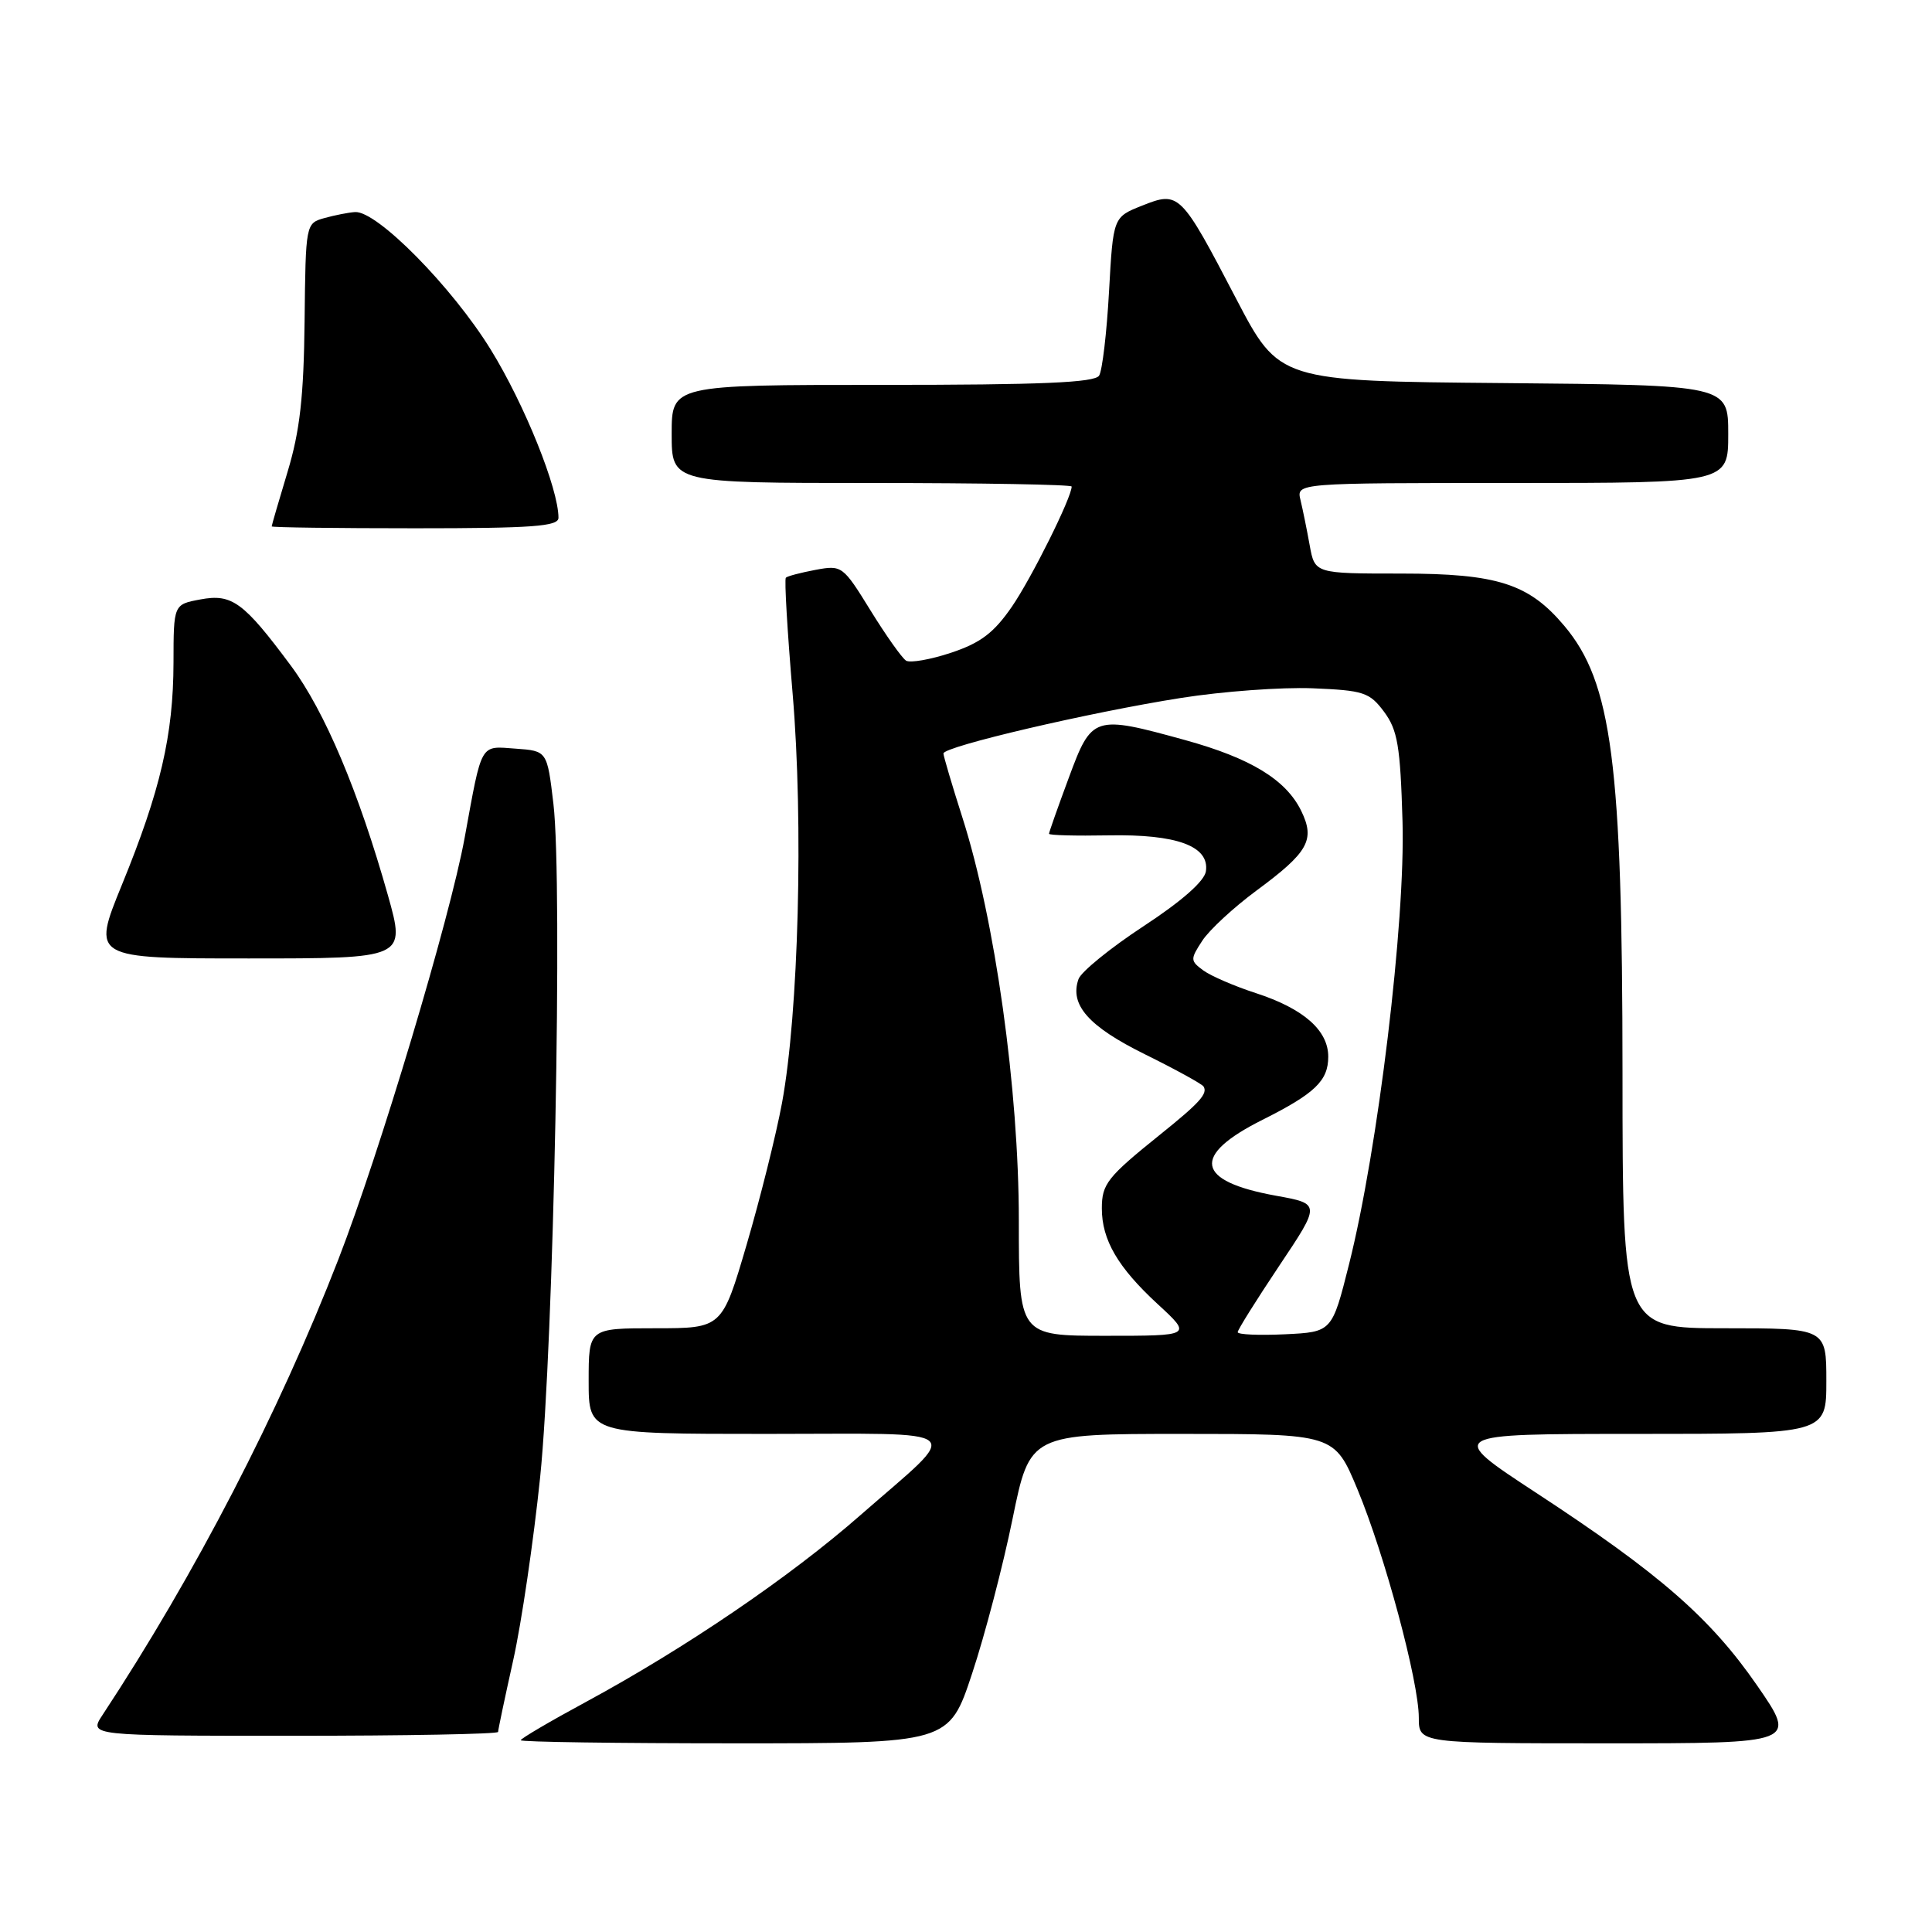 <?xml version="1.0" encoding="UTF-8" standalone="no"?>
<!DOCTYPE svg PUBLIC "-//W3C//DTD SVG 1.1//EN" "http://www.w3.org/Graphics/SVG/1.1/DTD/svg11.dtd" >
<svg xmlns="http://www.w3.org/2000/svg" xmlns:xlink="http://www.w3.org/1999/xlink" version="1.1" viewBox="0 0 256 256">
 <g >
 <path fill="currentColor"
d=" M 128.81 221.75 C 130.50 216.66 132.91 207.44 134.17 201.25 C 136.47 190.00 136.47 190.00 156.64 190.00 C 176.81 190.00 176.81 190.00 179.87 197.34 C 183.49 206.04 188.00 222.83 188.00 227.61 C 188.00 231.00 188.00 231.00 213.06 231.00 C 238.12 231.00 238.12 231.00 232.83 223.34 C 226.63 214.38 219.95 208.55 203.57 197.82 C 191.64 190.00 191.64 190.00 216.82 190.00 C 242.00 190.00 242.00 190.00 242.00 183.00 C 242.00 176.00 242.00 176.00 228.50 176.00 C 215.00 176.00 215.00 176.00 214.99 142.25 C 214.98 101.14 213.59 90.42 207.28 82.93 C 202.58 77.34 198.41 76.00 185.65 76.00 C 174.22 76.00 174.22 76.00 173.54 72.25 C 173.17 70.19 172.62 67.49 172.32 66.25 C 171.78 64.00 171.78 64.00 200.39 64.00 C 229.00 64.00 229.00 64.00 229.00 57.51 C 229.00 51.03 229.00 51.03 199.25 50.76 C 169.50 50.50 169.50 50.50 163.80 39.59 C 156.45 25.50 156.24 25.29 151.33 27.25 C 147.50 28.77 147.50 28.77 146.95 38.66 C 146.65 44.09 146.06 49.10 145.64 49.77 C 145.07 50.70 137.96 51.00 116.94 51.00 C 89.00 51.00 89.00 51.00 89.00 57.50 C 89.00 64.00 89.00 64.00 115.50 64.00 C 130.07 64.00 142.00 64.21 142.00 64.47 C 142.00 65.92 136.69 76.59 134.08 80.39 C 131.69 83.86 129.93 85.19 126.03 86.49 C 123.29 87.40 120.60 87.87 120.06 87.54 C 119.52 87.20 117.40 84.21 115.35 80.89 C 111.69 74.96 111.56 74.86 108.06 75.51 C 106.10 75.88 104.33 76.34 104.13 76.55 C 103.92 76.75 104.33 83.67 105.03 91.94 C 106.48 109.05 105.82 134.25 103.62 146.15 C 102.84 150.36 100.73 158.80 98.94 164.90 C 95.68 176.00 95.68 176.00 86.84 176.00 C 78.00 176.00 78.00 176.00 78.00 183.00 C 78.00 190.00 78.00 190.00 101.62 190.00 C 128.86 190.00 127.58 188.89 114.04 200.74 C 104.66 208.97 90.78 218.40 77.65 225.51 C 72.89 228.08 69.00 230.37 69.00 230.59 C 69.00 230.82 81.77 231.00 97.37 231.00 C 125.75 231.00 125.75 231.00 128.81 221.75 Z  M 66.00 229.49 C 66.00 229.21 66.90 224.94 68.00 220.00 C 69.10 215.07 70.70 204.16 71.57 195.76 C 73.37 178.19 74.58 117.06 73.33 106.50 C 72.50 99.50 72.50 99.50 68.33 99.20 C 63.55 98.85 63.90 98.25 61.57 111.00 C 59.63 121.65 50.28 152.85 44.83 166.89 C 36.94 187.21 25.88 208.58 13.58 227.25 C 11.77 230.00 11.77 230.00 38.88 230.00 C 53.80 230.00 66.00 229.77 66.00 229.49 Z  M 51.41 118.66 C 47.52 104.88 43.05 94.29 38.56 88.23 C 32.27 79.76 30.74 78.64 26.54 79.43 C 23.00 80.09 23.00 80.09 22.99 87.80 C 22.97 97.39 21.26 104.76 16.15 117.25 C 12.17 127.00 12.17 127.00 32.96 127.00 C 53.75 127.00 53.75 127.00 51.41 118.66 Z  M 74.00 68.61 C 74.00 64.75 69.51 53.60 65.03 46.33 C 59.91 38.02 49.94 27.91 47.05 28.10 C 46.20 28.15 44.38 28.51 43.00 28.89 C 40.51 29.59 40.50 29.63 40.36 42.55 C 40.25 52.54 39.74 57.10 38.11 62.50 C 36.95 66.35 36.00 69.61 36.00 69.75 C 36.00 69.89 44.55 70.00 55.00 70.00 C 70.58 70.00 74.00 69.75 74.00 68.61 Z  M 135.00 161.72 C 135.00 144.36 131.85 121.88 127.53 108.35 C 126.15 104.03 125.02 100.20 125.01 99.84 C 125.00 98.92 144.41 94.38 156.50 92.48 C 162.00 91.61 169.83 91.04 173.90 91.20 C 180.69 91.48 181.47 91.73 183.40 94.32 C 185.19 96.74 185.55 98.84 185.84 108.82 C 186.23 122.14 182.60 152.22 178.76 167.50 C 176.50 176.50 176.50 176.50 170.25 176.80 C 166.81 176.96 164.00 176.84 164.00 176.52 C 164.00 176.21 166.48 172.25 169.50 167.73 C 175.00 159.51 175.00 159.51 169.08 158.44 C 158.41 156.51 157.81 153.13 167.29 148.38 C 174.23 144.90 176.00 143.21 176.00 140.02 C 176.00 136.52 172.73 133.65 166.40 131.59 C 163.59 130.68 160.47 129.33 159.45 128.59 C 157.71 127.31 157.70 127.11 159.31 124.65 C 160.24 123.22 163.47 120.24 166.47 118.02 C 173.37 112.93 174.29 111.29 172.42 107.45 C 170.40 103.31 165.72 100.46 157.02 98.06 C 144.93 94.73 144.67 94.81 141.62 103.06 C 140.18 106.94 139.00 110.28 139.00 110.48 C 139.00 110.68 142.55 110.77 146.88 110.69 C 155.94 110.52 160.27 112.11 159.79 115.44 C 159.61 116.75 156.60 119.40 151.52 122.73 C 147.13 125.61 143.26 128.76 142.91 129.73 C 141.70 133.14 144.23 136.01 151.73 139.71 C 155.78 141.71 159.27 143.63 159.48 143.97 C 160.06 144.91 158.96 146.13 153.77 150.30 C 146.72 155.97 146.00 156.87 146.00 160.12 C 146.00 164.30 148.12 167.93 153.40 172.80 C 157.96 177.00 157.96 177.00 146.48 177.00 C 135.00 177.00 135.00 177.00 135.00 161.72 Z "/>
</g>
</svg>